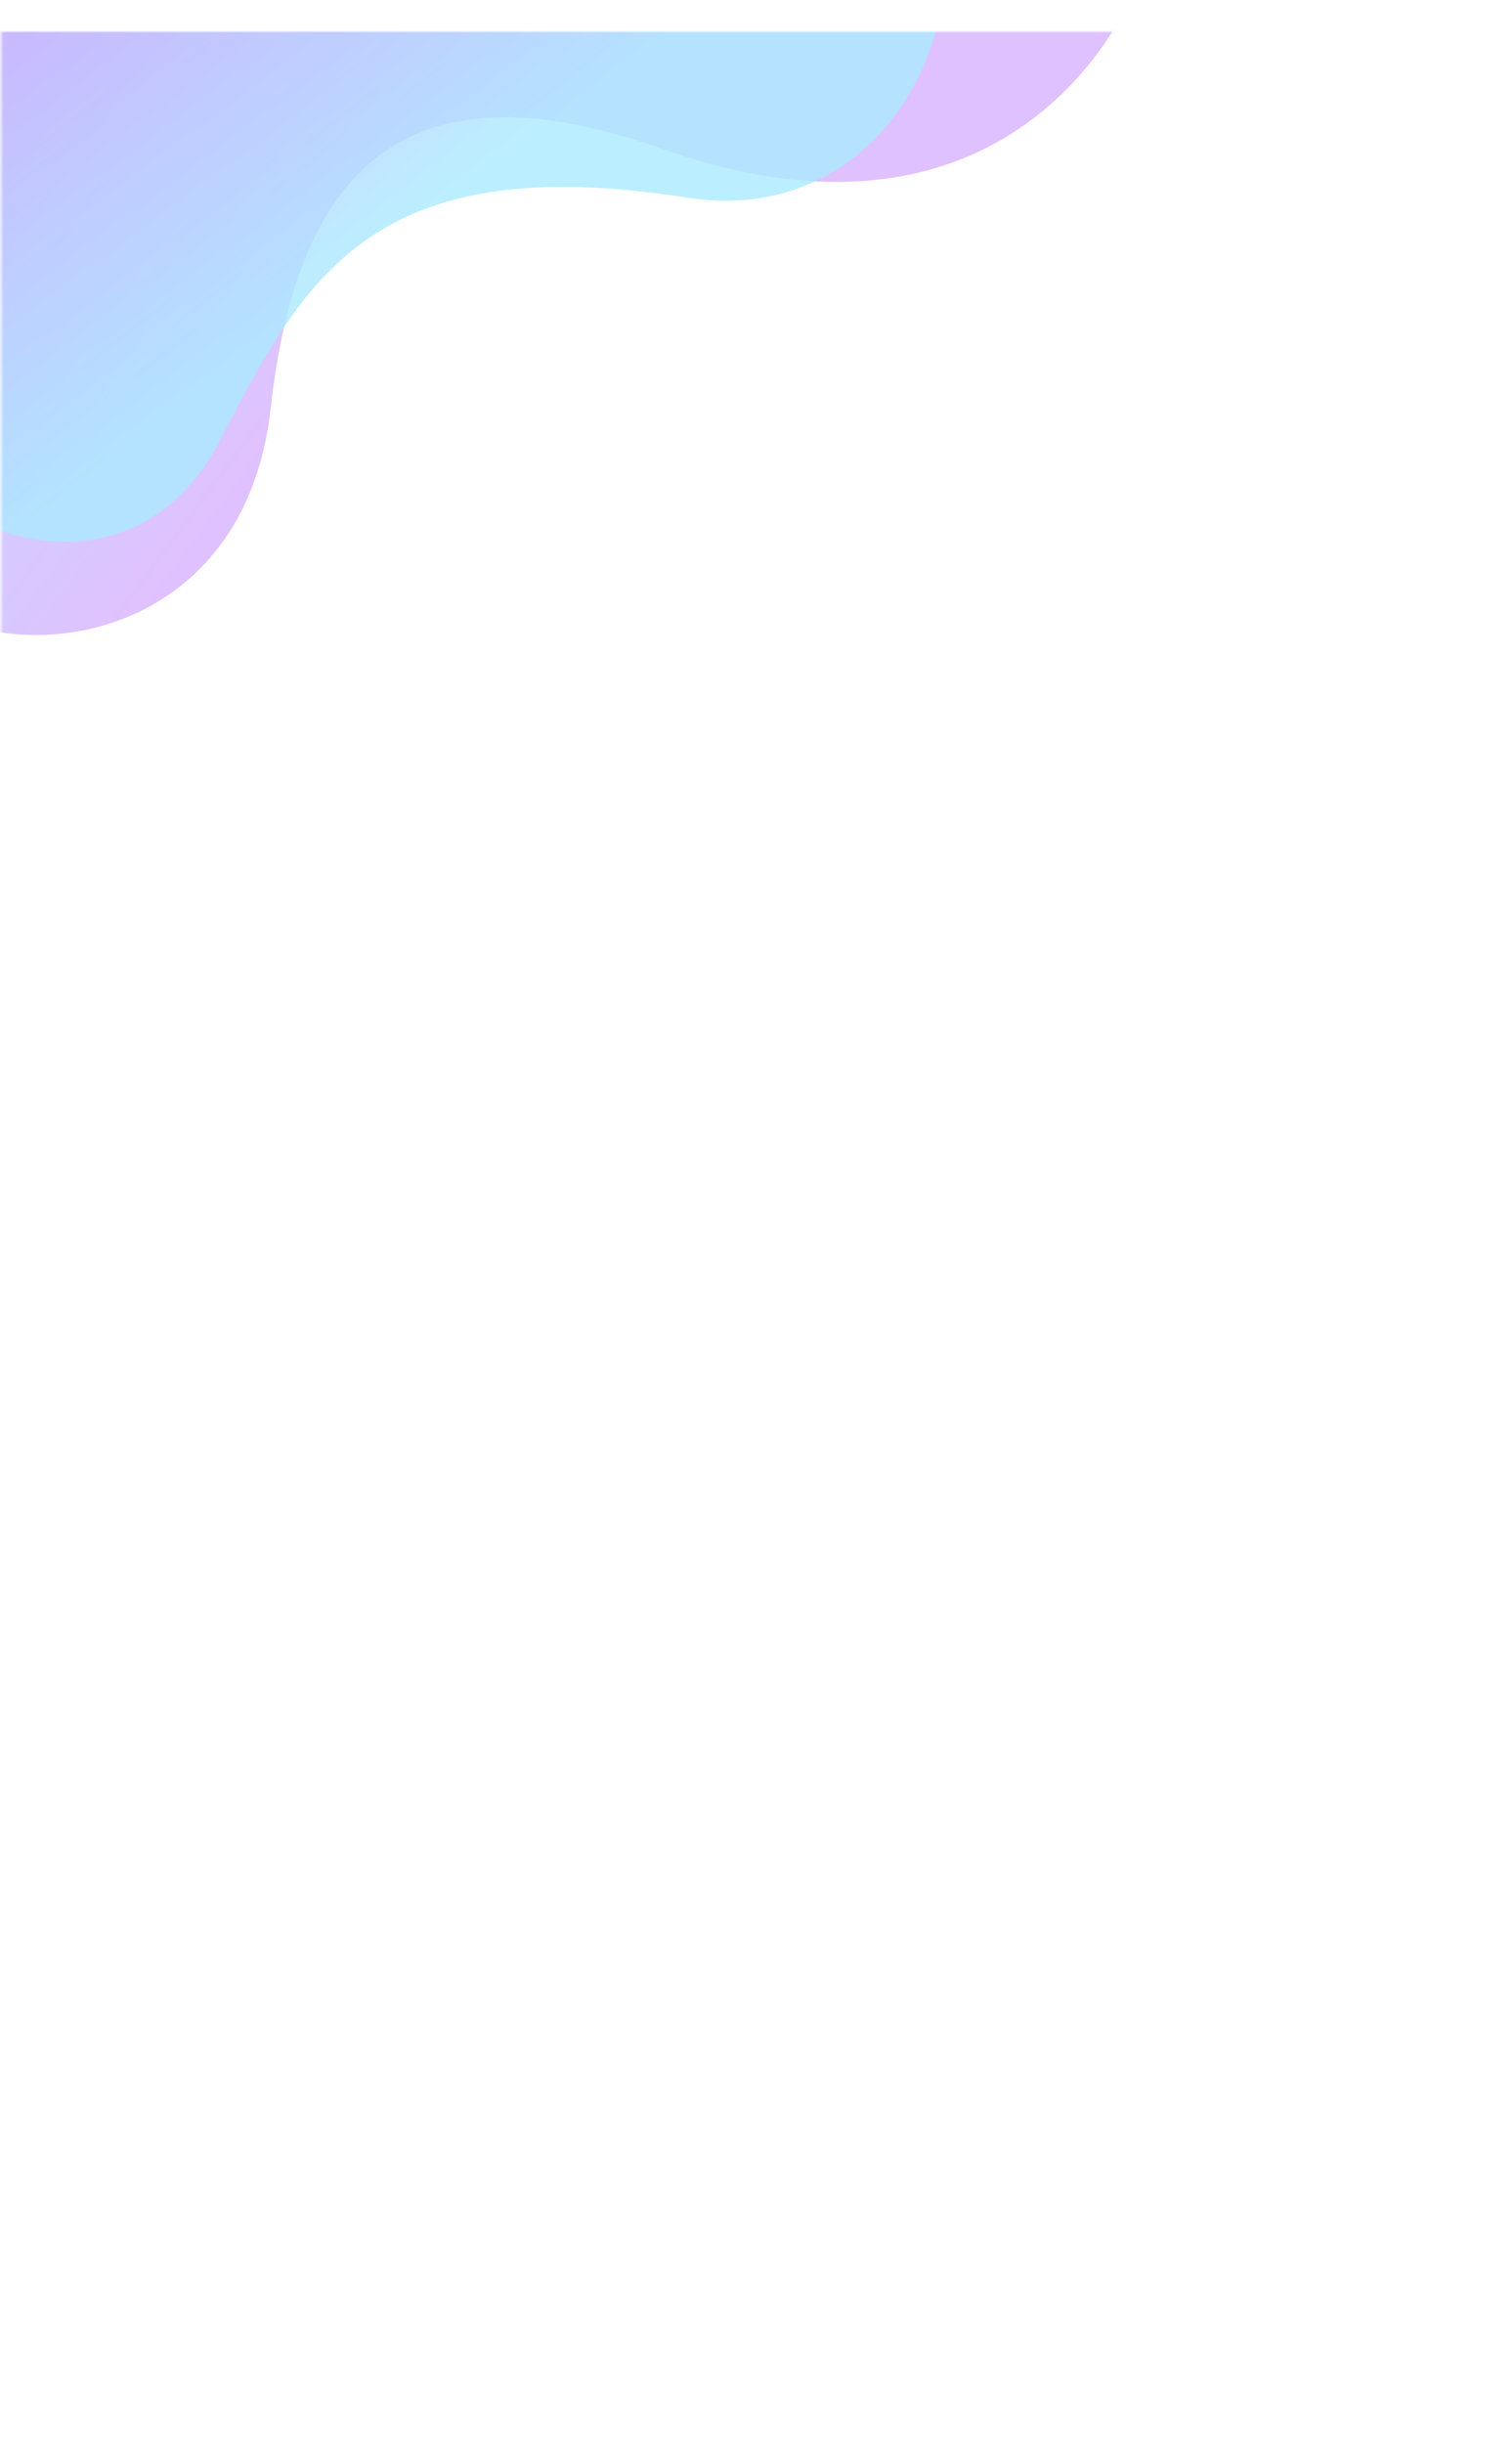 <svg width="620" height="1002" viewBox="0 0 620 1002" fill="none" xmlns="http://www.w3.org/2000/svg">
<g clip-path="url(#clip0_27_739)">
<rect width="1920" height="5239" transform="translate(-662 -2533)" fill="white"/>
<g filter="url(#filter0_d_27_739)">
<mask id="mask0_27_739" style="mask-type:alpha" maskUnits="userSpaceOnUse" x="0" y="0" width="621" height="1002">
<rect x="0.478" width="620" height="1002" fill="#FCFCFF"/>
</mask>
<g mask="url(#mask0_27_739)">
<rect x="-14.523" width="650" height="1033" fill="white"/>
<g opacity="0.5">
<path d="M-36.023 230.5C-163.868 115.82 10.272 -85.274 179.893 -149.113C285.274 -188.774 536.477 -114.5 452.478 5.5C429.351 38.539 375.478 84.88 271.478 48.001C167.478 11.121 121.977 55.001 110.978 154.5C99.978 254 0.132 262.932 -36.023 230.5Z" fill="url(#paint0_linear_27_739)"/>
<path opacity="0.8" d="M260.978 -135C442.113 -141.033 411.477 88.5 281.477 68C151.477 47.5 124.343 102 89.978 168C55.611 234 -21.687 210.319 -45.522 168C-129.806 18.36 79.842 -128.968 260.978 -135Z" fill="url(#paint1_linear_27_739)"/>
</g>
</g>
</g>
</g>
<defs>
<filter id="filter0_d_27_739" x="-26.523" y="-14" width="674" height="1056" filterUnits="userSpaceOnUse" color-interpolation-filters="sRGB">
<feFlood flood-opacity="0" result="BackgroundImageFix"/>
<feColorMatrix in="SourceAlpha" type="matrix" values="0 0 0 0 0 0 0 0 0 0 0 0 0 0 0 0 0 0 127 0" result="hardAlpha"/>
<feOffset dy="13"/>
<feGaussianBlur stdDeviation="13.5"/>
<feColorMatrix type="matrix" values="0 0 0 0 0 0 0 0 0 0 0 0 0 0 0 0 0 0 0.1 0"/>
<feBlend mode="normal" in2="BackgroundImageFix" result="effect1_dropShadow_27_739"/>
<feBlend mode="normal" in="SourceGraphic" in2="effect1_dropShadow_27_739" result="shape"/>
</filter>
<linearGradient id="paint0_linear_27_739" x1="-51.752" y1="-5.188" x2="137.048" y2="133.746" gradientUnits="userSpaceOnUse">
<stop stop-color="#7ABFFF"/>
<stop offset="1" stop-color="#C184FF"/>
</linearGradient>
<linearGradient id="paint1_linear_27_739" x1="-10.023" y1="-36" x2="114.529" y2="123.646" gradientUnits="userSpaceOnUse">
<stop stop-color="#A54AFF"/>
<stop offset="1" stop-color="#55D6FF"/>
</linearGradient>
<clipPath id="clip0_27_739">
<rect width="1920" height="5239" fill="white" transform="translate(-662 -2533)"/>
</clipPath>
</defs>
</svg>
